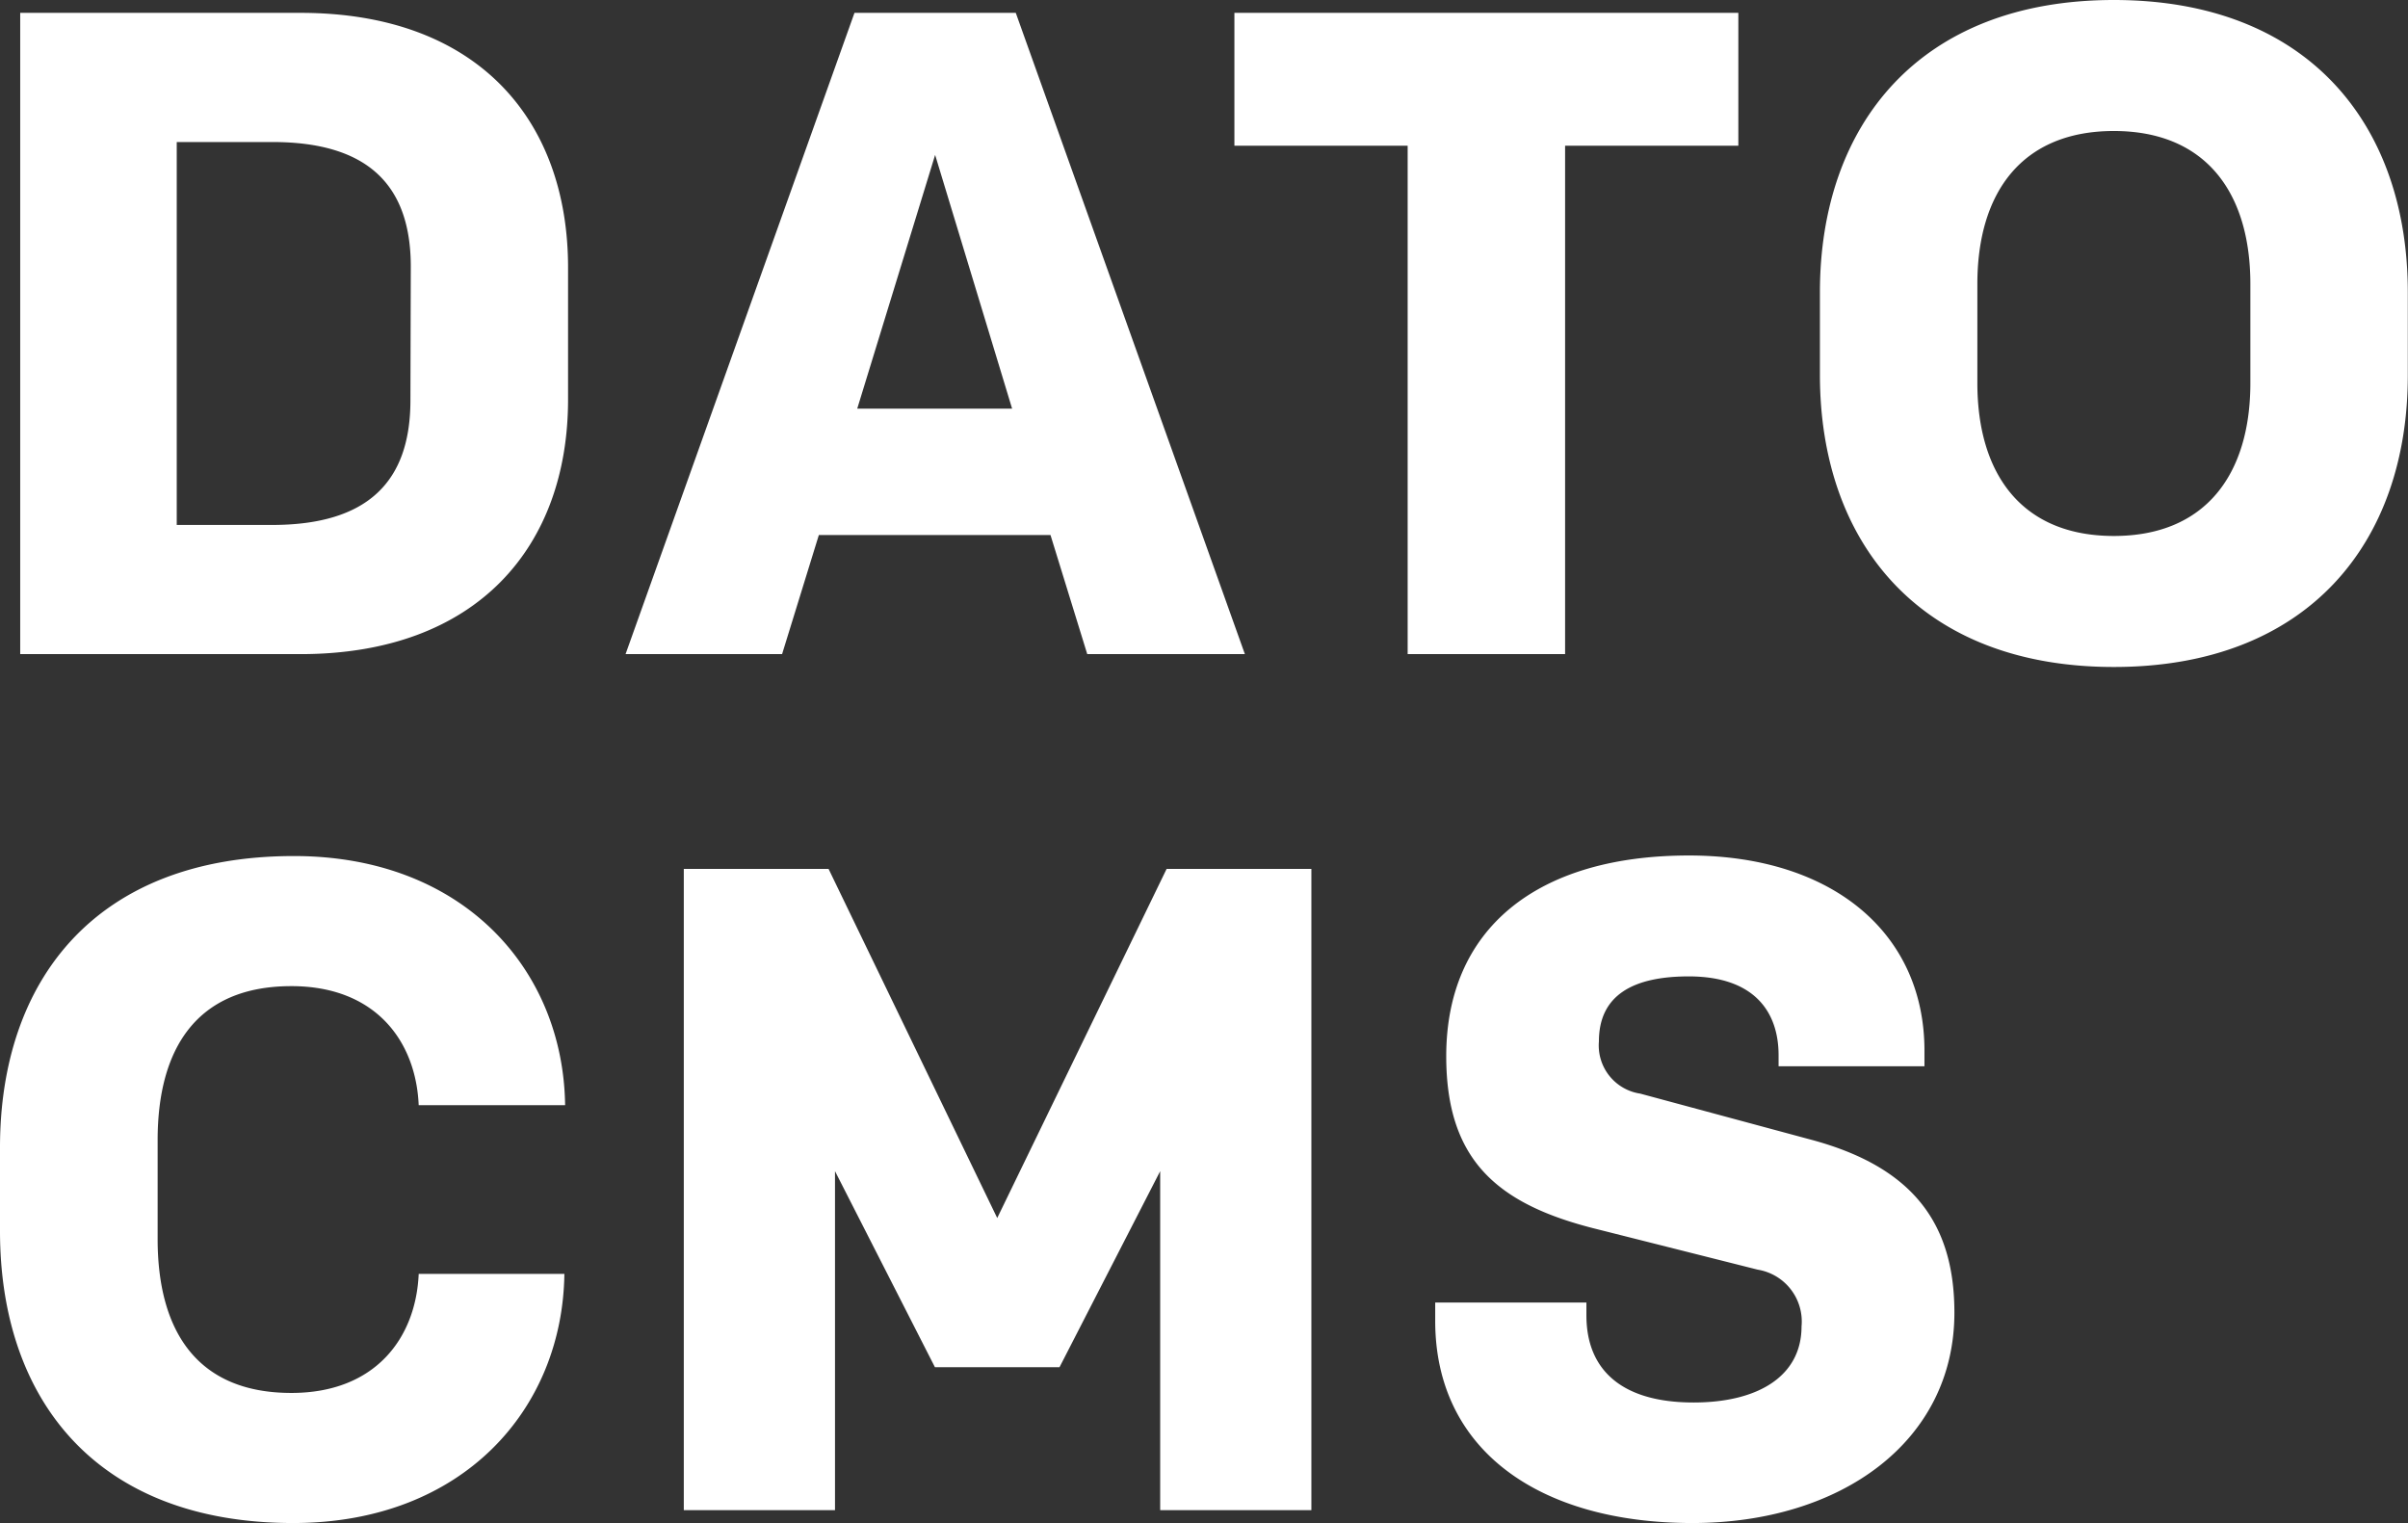 <svg xmlns="http://www.w3.org/2000/svg" viewBox="0 0 131.07 82.89"><rect x="0" y="0" width="131.07" height="82.89" fill="#333333" stroke="none"/><defs><style>.cls-1{fill:#fff;}</style></defs><title>white_text_alt</title><g id="Layer_2" data-name="Layer 2"><g id="Layer_1-2" data-name="Layer 1"><path class="cls-1" d="M16.36.7C26,.7,30.92,6.53,30.92,14.56v7.18c0,8-4.94,13.86-14.56,13.86H1.1V.7Zm6,13.81c0-4.44-2.34-6.78-7.53-6.78H9.62V28.57h5.19c5.19,0,7.53-2.34,7.53-6.78ZM57.18,29.12H44.57l-2,6.48H34.05L46.51.7h8.78L67.76,35.6H59.18ZM46.66,22.24h8.43L50.9,8.43ZM94.62.7V7.93H85.19V35.6H76.62V7.93H67.19V.7Zm20.44,35.6c-10.57,0-16-6.78-16-15.9V15.91c0-9.13,5.43-15.91,16-15.91s16,6.78,16,15.91V20.4C131.07,29.52,125.63,36.3,115.06,36.3Zm0-29.17c-5,0-7.43,3.34-7.43,8.33v5.38c0,5,2.45,8.33,7.43,8.33s7.43-3.34,7.43-8.33V15.46C122.49,10.47,120.05,7.13,115.06,7.13ZM15.86,75.81c4.58,0,6.78-3,6.93-6.48h7.93c-.1,7.38-5.54,13.56-14.76,13.56C5.19,82.89,0,76.11,0,67V62.45c0-9.08,5.19-15.86,16-15.86,9.22,0,14.66,6.18,14.76,13.56H22.79c-.15-3.49-2.35-6.48-6.93-6.48-5.19,0-7.28,3.44-7.28,8.38v5.38C8.58,72.37,10.67,75.81,15.86,75.81ZM63.5,47.29h7.88v34.9H63.15V63.74L57.67,74.41H50.89L45.45,63.74V82.19H37.22V47.29H45.1l9.18,19Zm28.62,35.6c-8.38,0-14-4-14-11v-1h8.23v.7c0,2.94,1.89,4.74,5.83,4.74,3.54,0,5.88-1.45,5.88-4.14a2.86,2.86,0,0,0-2.39-3.09l-8.73-2.2c-5.43-1.34-8.22-3.74-8.22-9.42,0-6.93,4.93-10.92,13.21-10.92,7.83,0,12.82,4.24,12.82,10.62v.85H96.81v-.6c0-2.34-1.3-4.29-4.89-4.29-3,0-4.89,1-4.89,3.54a2.65,2.65,0,0,0,2.25,2.84l9.27,2.5c5.59,1.49,7.83,4.58,7.83,9.42C106.38,78.45,100.2,82.89,92.12,82.89Z"/></g></g></svg>